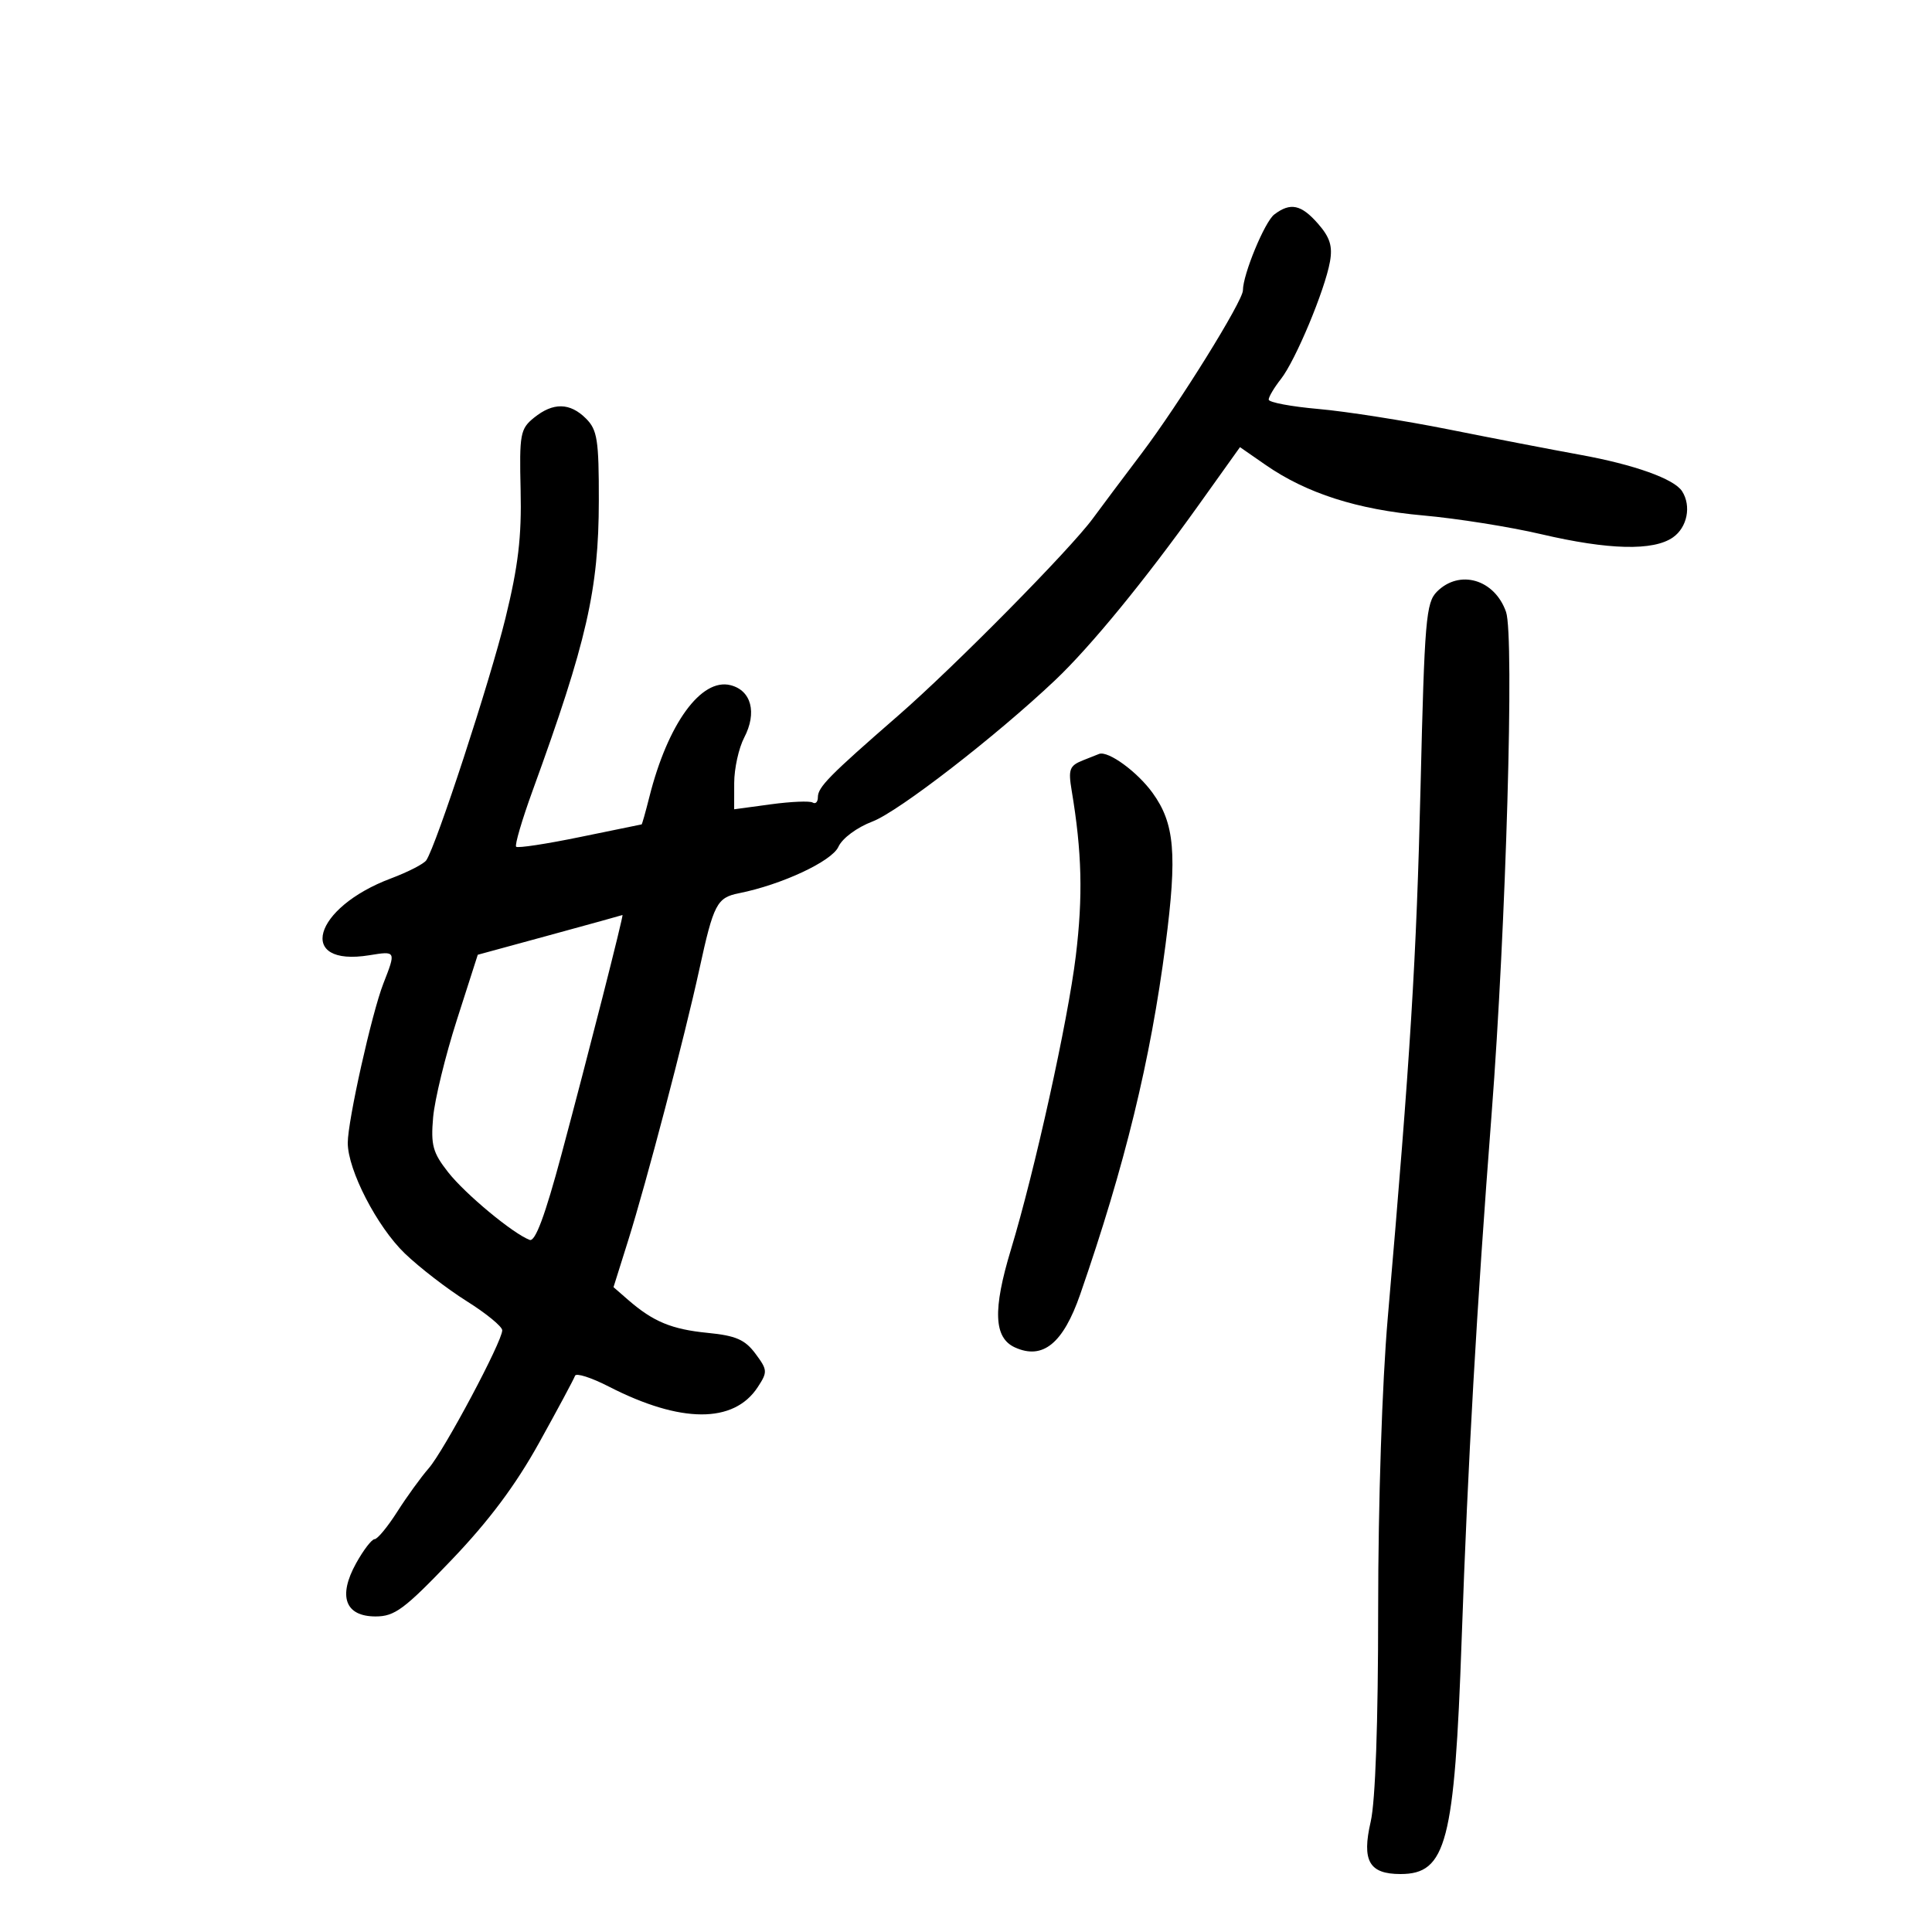 <svg xmlns="http://www.w3.org/2000/svg" width="300" height="300" viewBox="0 0 300 300" version="1.1">
	<path d="M 197.866 33.307 C 196.382 34.437, 193 42.622, 193 45.084 C 193 46.747, 183.057 62.753, 177.279 70.390 C 174.321 74.301, 170.912 78.850, 169.704 80.500 C 166.188 85.301, 148.212 103.508, 139.500 111.091 C 128.755 120.443, 127 122.226, 127 123.788 C 127 124.520, 126.637 124.894, 126.193 124.619 C 125.749 124.345, 122.824 124.468, 119.693 124.893 L 114 125.665 114.006 121.583 C 114.010 119.337, 114.709 116.164, 115.560 114.532 C 117.577 110.664, 116.672 107.207, 113.429 106.393 C 108.878 105.251, 103.694 112.386, 100.840 123.720 C 100.248 126.074, 99.703 128.006, 99.631 128.013 C 99.559 128.020, 95.246 128.904, 90.047 129.977 C 84.848 131.049, 80.393 131.726, 80.147 131.481 C 79.902 131.235, 81.053 127.314, 82.706 122.767 C 91.123 99.619, 92.966 91.546, 92.985 77.750 C 92.998 68.322, 92.754 66.754, 91 65 C 88.502 62.502, 85.891 62.458, 82.921 64.863 C 80.784 66.594, 80.637 67.388, 80.841 76.113 C 81.010 83.371, 80.476 87.881, 78.485 95.998 C 76.079 105.809, 67.737 131.316, 66.193 133.585 C 65.812 134.145, 63.345 135.411, 60.711 136.399 C 48.580 140.949, 45.988 150.174, 57.359 148.329 C 61.511 147.655, 61.510 147.654, 59.526 152.730 C 57.735 157.314, 54 174.027, 54 177.461 C 54 181.680, 58.548 190.492, 62.870 194.644 C 65.135 196.821, 69.460 200.154, 72.481 202.051 C 75.503 203.948, 77.980 205.979, 77.987 206.565 C 78.008 208.274, 68.958 225.259, 66.567 228 C 65.367 229.375, 63.168 232.412, 61.679 234.750 C 60.190 237.088, 58.611 239, 58.170 239 C 57.729 239, 56.434 240.688, 55.292 242.750 C 52.451 247.882, 53.599 251, 58.329 251 C 61.290 251, 62.788 249.886, 70.093 242.250 C 75.932 236.147, 80.058 230.626, 83.732 224 C 86.629 218.775, 89.130 214.109, 89.290 213.631 C 89.449 213.152, 91.812 213.906, 94.540 215.307 C 105.700 221.034, 113.944 221.068, 117.657 215.401 C 119.210 213.031, 119.189 212.730, 117.301 210.193 C 115.683 208.018, 114.259 207.398, 109.899 206.969 C 104.297 206.418, 101.432 205.232, 97.547 201.854 L 95.265 199.869 97.522 192.685 C 100.369 183.624, 106.311 160.991, 108.597 150.500 C 110.807 140.361, 111.314 139.387, 114.740 138.702 C 121.384 137.373, 129.159 133.744, 130.185 131.494 C 130.790 130.165, 133.046 128.491, 135.486 127.559 C 139.549 126.007, 154.661 114.314, 163.846 105.616 C 169.322 100.430, 177.775 90.115, 186.093 78.467 L 192.544 69.433 196.522 72.193 C 202.878 76.602, 210.750 79.126, 221 80.040 C 226.225 80.505, 234.455 81.812, 239.289 82.943 C 249.799 85.403, 256.738 85.572, 259.777 83.443 C 261.997 81.889, 262.655 78.578, 261.200 76.289 C 259.976 74.363, 253.771 72.144, 245.316 70.610 C 241.017 69.830, 231.875 68.066, 225 66.690 C 218.125 65.315, 209.012 63.883, 204.750 63.509 C 200.488 63.135, 197 62.478, 197 62.050 C 197 61.621, 197.858 60.179, 198.906 58.847 C 201.165 55.975, 205.717 45.081, 206.515 40.637 C 206.947 38.232, 206.517 36.859, 204.673 34.750 C 202.049 31.750, 200.377 31.396, 197.866 33.307 M 223.130 91.870 C 221.427 93.573, 221.201 96.259, 220.584 122.120 C 219.946 148.878, 219.020 163.875, 215.487 204.673 C 214.615 214.741, 214 233.431, 214 249.847 C 214 267.548, 213.573 279.698, 212.839 282.877 C 211.436 288.957, 212.600 291, 217.467 291 C 224.592 291, 225.859 286.132, 226.968 254.500 C 227.926 227.154, 229.301 203.041, 231.614 173 C 233.861 143.822, 235.159 98.754, 233.859 95.025 C 232.092 89.958, 226.644 88.356, 223.130 91.870 M 168.142 118.071 C 166.069 118.901, 165.859 119.469, 166.409 122.758 C 168.005 132.308, 168.176 139.176, 167.049 148.453 C 165.824 158.531, 160.679 181.815, 156.978 194.028 C 154.142 203.390, 154.317 207.732, 157.593 209.224 C 161.921 211.196, 165.089 208.619, 167.741 200.966 C 174.677 180.951, 178.648 164.672, 180.984 146.678 C 182.813 132.596, 182.407 127.863, 178.967 123.113 C 176.596 119.841, 172.120 116.571, 170.685 117.063 C 170.583 117.098, 169.439 117.552, 168.142 118.071 M 85.343 145.212 L 74.187 148.255 70.940 158.378 C 69.154 163.945, 67.496 170.750, 67.256 173.500 C 66.880 177.813, 67.200 178.984, 69.586 182.022 C 72.245 185.409, 79.651 191.556, 82.249 192.533 C 83.115 192.858, 84.637 188.766, 87.188 179.252 C 91.300 163.924, 96.896 141.954, 96.656 142.084 C 96.570 142.130, 91.480 143.538, 85.343 145.212" stroke="none" fill="black" fill-rule="evenodd"/>
</svg>